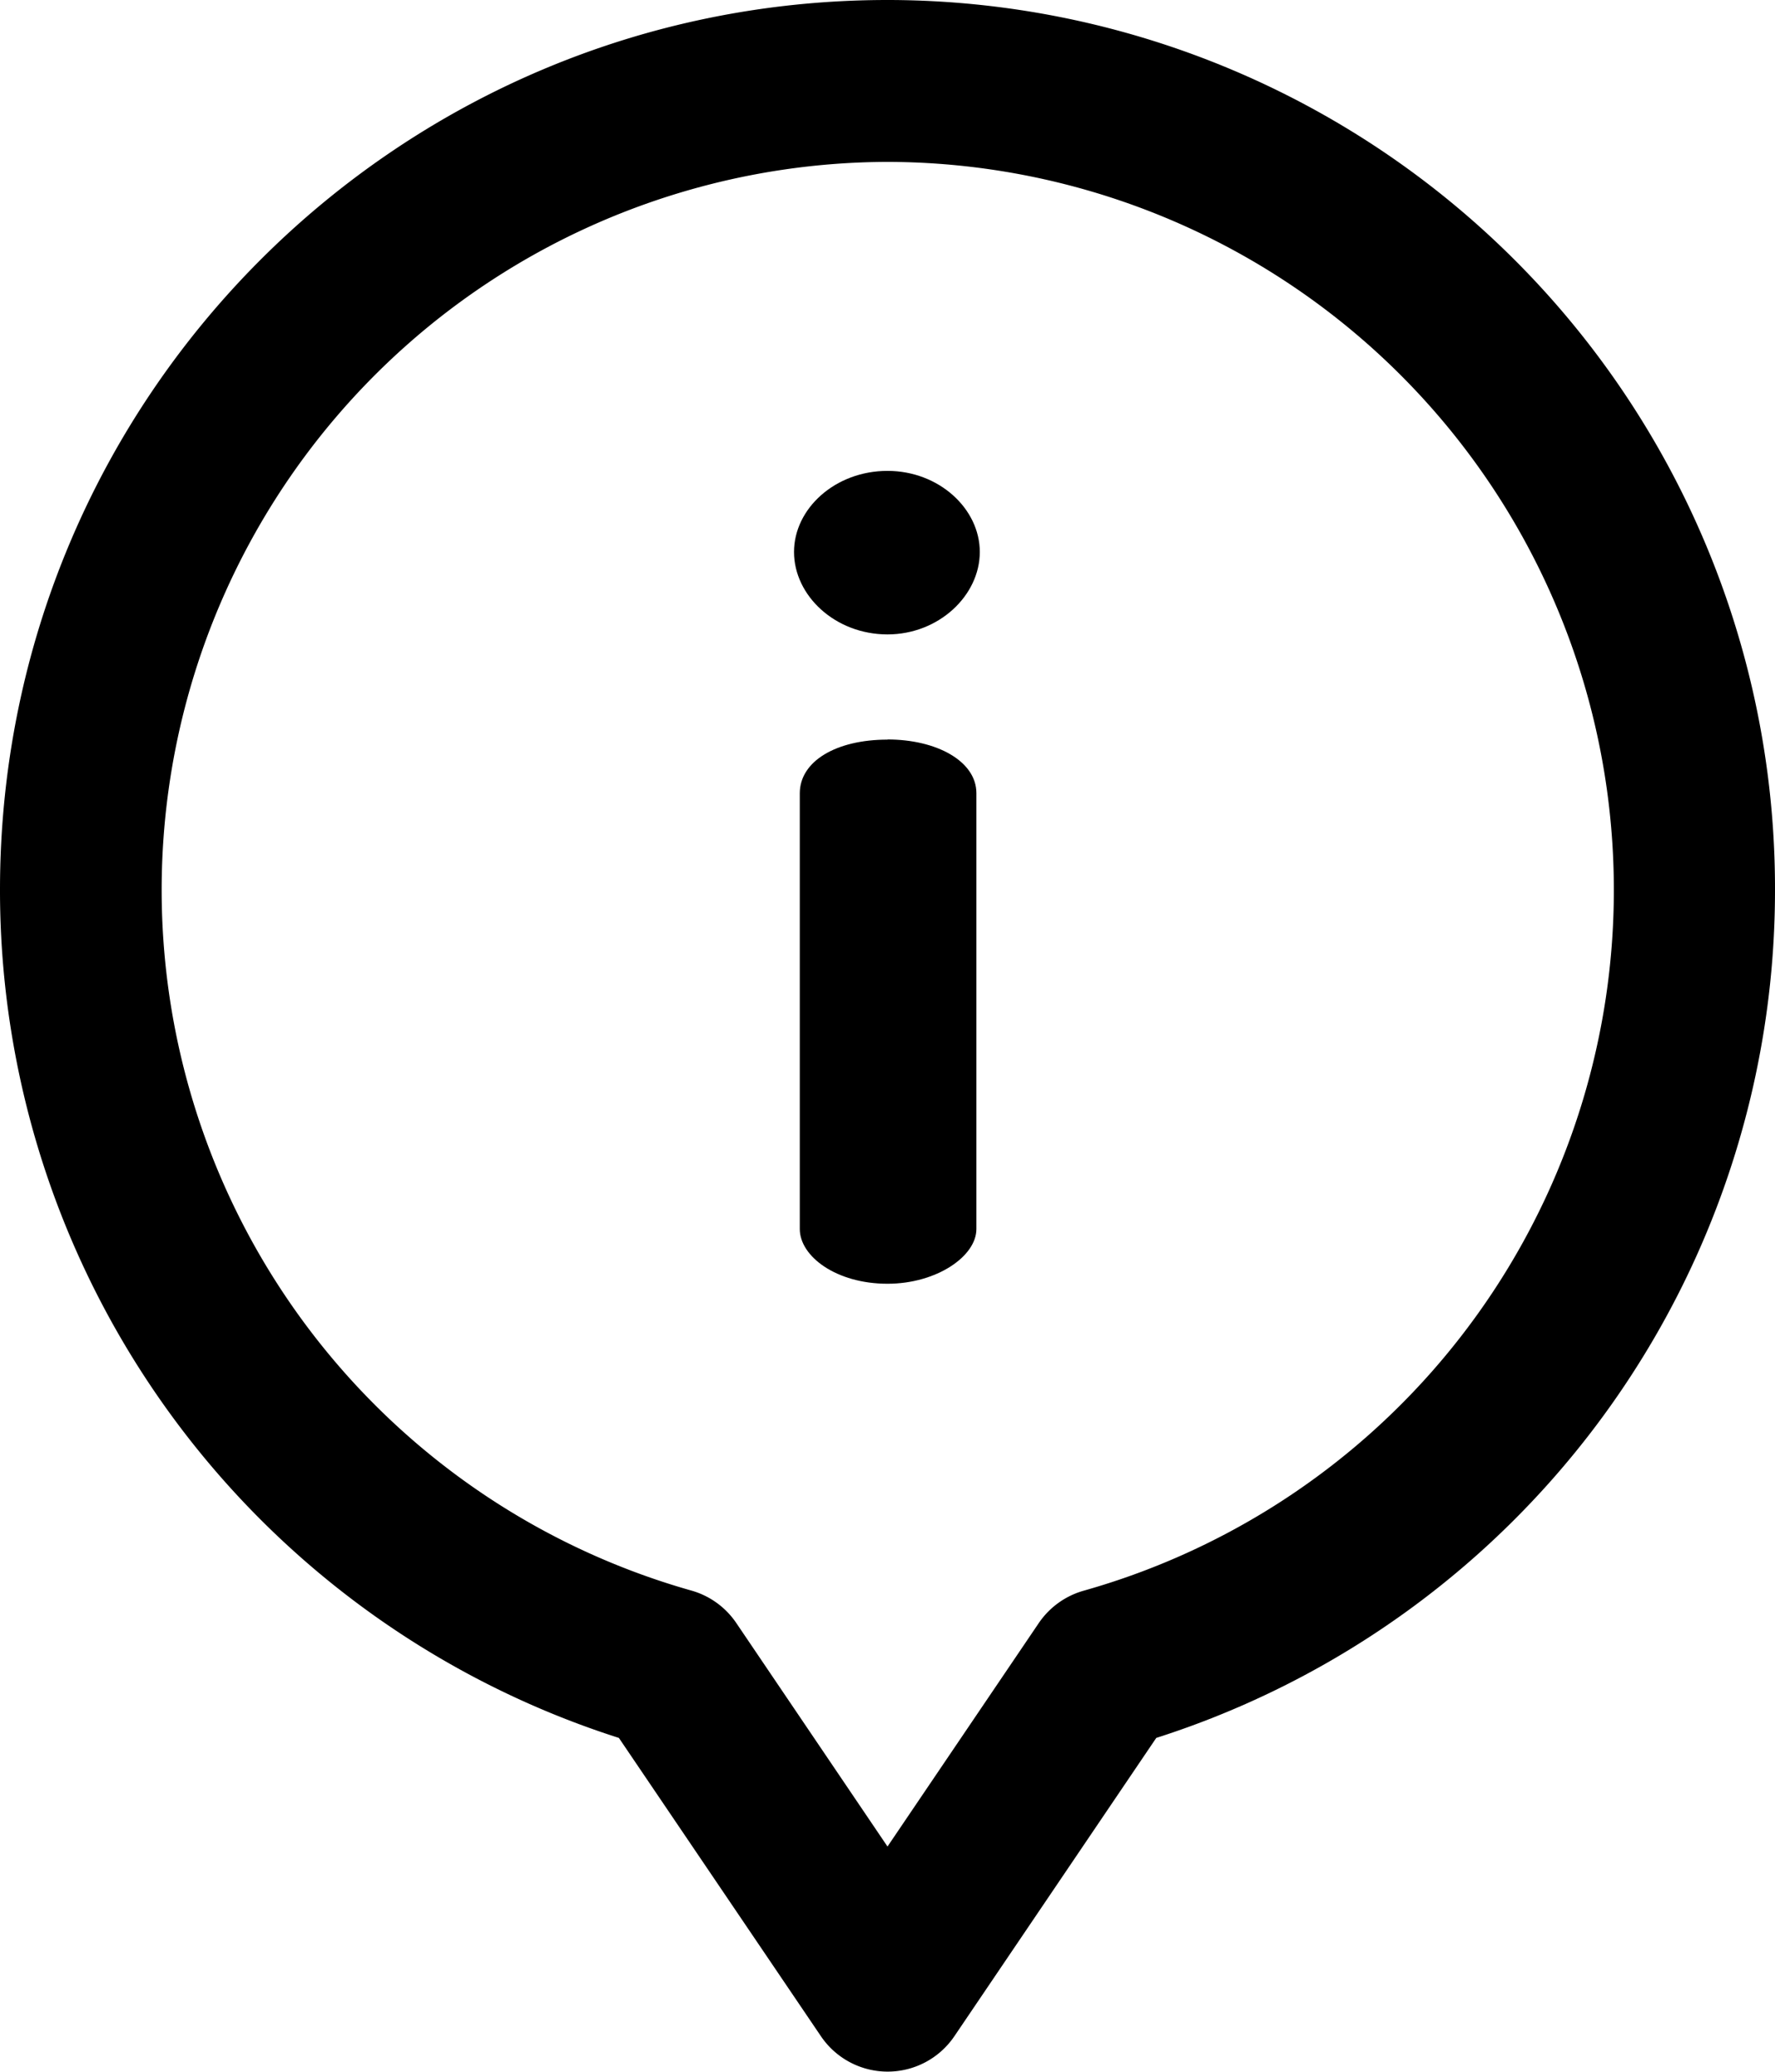 <svg width="12" height="14" viewBox="0 0 12 14" fill="none" xmlns="http://www.w3.org/2000/svg"><path d="M6 4.998c-.347 0-.593.146-.593.363v2.944c0 .185.246.37.593.37.331 0 .601-.185.601-.37V5.36c0-.217-.27-.363-.601-.363zm0-1.816c-.354 0-.632.255-.632.548 0 .294.277.557.632.557.347 0 .624-.263.624-.557 0-.293-.277-.548-.624-.548z" fill="#000"/><path d="M6 0C2.684 0 0 2.69 0 6.012a6.012 6.012 0 0 0 4.184 5.732L5.55 13.76a.545.545 0 0 0 .902 0l1.365-2.016A6.012 6.012 0 0 0 12 6.012 6.003 6.003 0 0 0 6 0zm1.327 10.749a.547.547 0 0 0-.305.22L6 12.478l-1.022-1.51a.546.546 0 0 0-.305-.22A4.92 4.92 0 0 1 6 1.094a4.92 4.92 0 0 1 1.327 9.655z" fill="#000"/></svg>